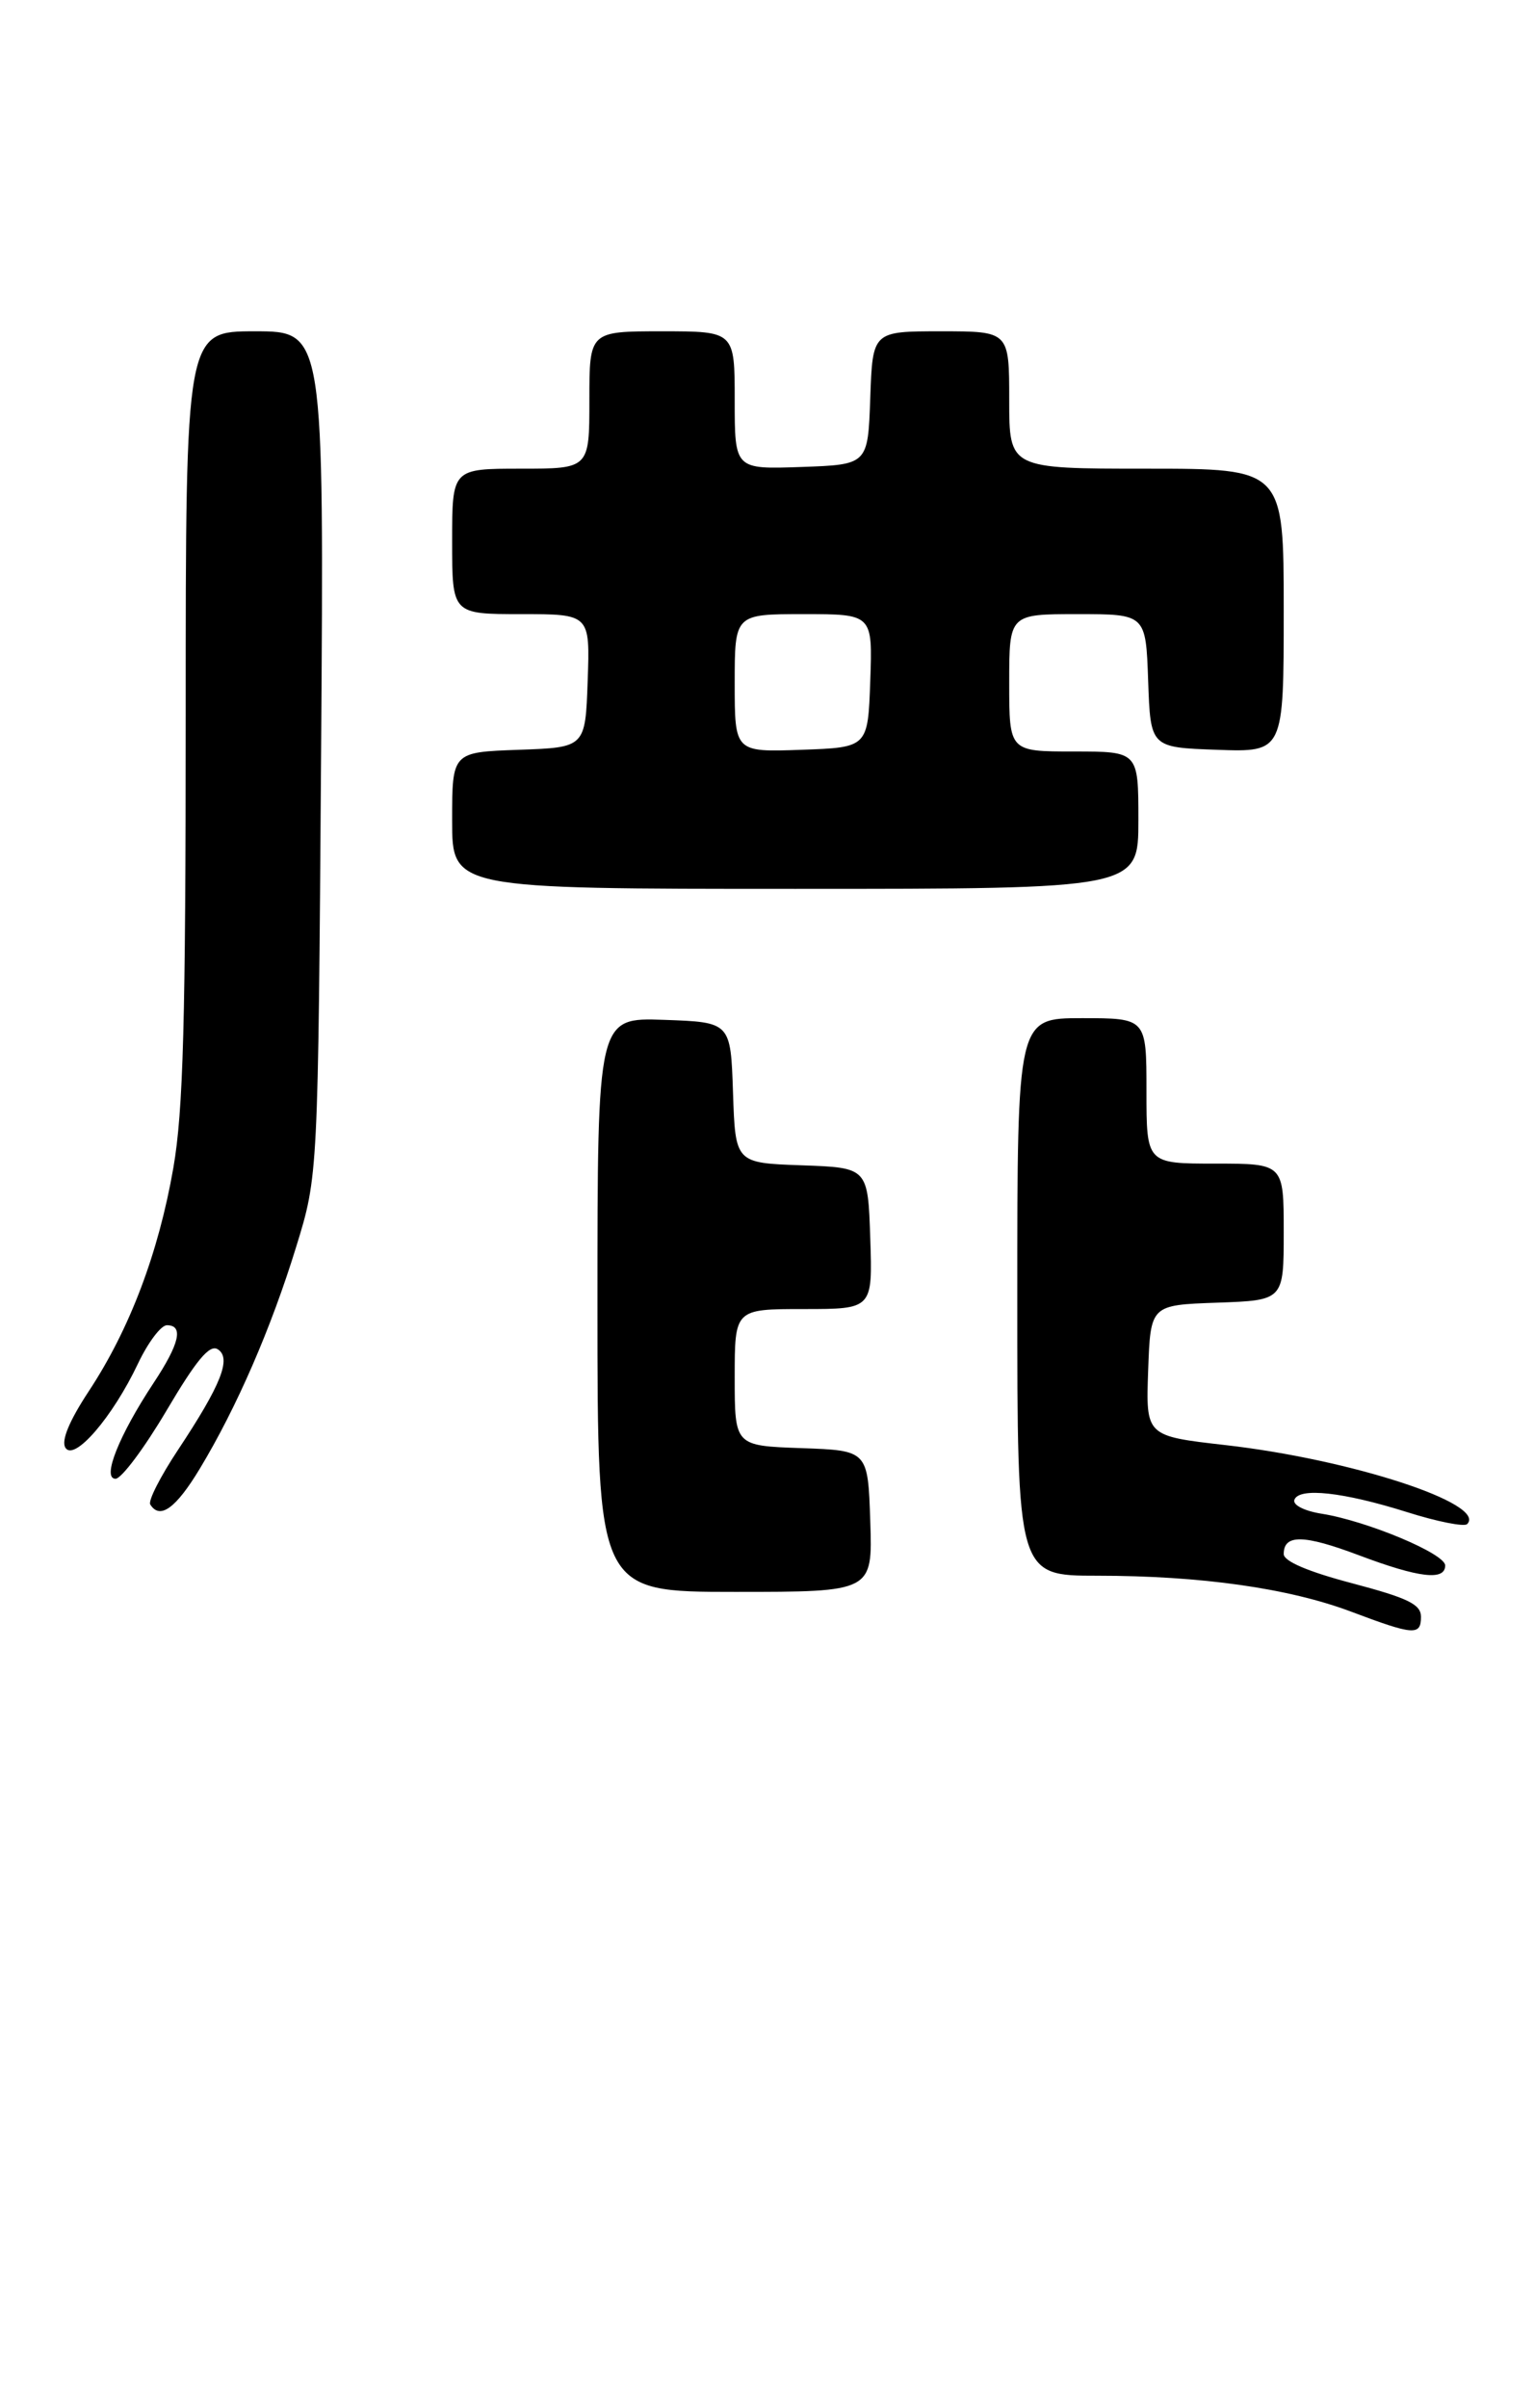 <?xml version="1.0" encoding="UTF-8" standalone="no"?>
<!DOCTYPE svg PUBLIC "-//W3C//DTD SVG 1.1//EN" "http://www.w3.org/Graphics/SVG/1.1/DTD/svg11.dtd" >
<svg xmlns="http://www.w3.org/2000/svg" xmlns:xlink="http://www.w3.org/1999/xlink" version="1.1" viewBox="0 0 190 298">
 <g >
 <path fill="currentColor"
d=" M 176.00 200.09 C 176.00 198.54 174.41 197.77 167.50 195.94 C 162.02 194.50 159.00 193.21 159.00 192.32 C 159.00 189.85 161.47 189.89 168.32 192.47 C 175.76 195.27 179.00 195.65 179.00 193.73 C 179.00 192.27 169.31 188.22 163.71 187.33 C 161.56 186.99 160.10 186.25 160.32 185.61 C 160.88 184.04 166.36 184.64 174.28 187.13 C 178.01 188.31 181.36 188.97 181.72 188.61 C 184.22 186.11 167.35 180.60 151.75 178.83 C 141.92 177.71 141.92 177.71 142.21 169.60 C 142.50 161.50 142.50 161.50 150.75 161.21 C 159.00 160.92 159.00 160.92 159.00 152.46 C 159.00 144.00 159.00 144.00 150.50 144.00 C 142.00 144.00 142.00 144.00 142.00 135.00 C 142.00 126.00 142.00 126.00 134.00 126.00 C 126.00 126.00 126.00 126.00 126.00 160.50 C 126.00 195.00 126.00 195.00 135.93 195.00 C 148.74 195.00 159.65 196.55 167.36 199.45 C 175.10 202.37 176.00 202.44 176.00 200.09 Z  M 107.79 188.25 C 107.50 179.50 107.50 179.50 99.25 179.21 C 91.00 178.92 91.00 178.92 91.00 170.46 C 91.00 162.00 91.00 162.00 99.54 162.00 C 108.08 162.00 108.08 162.00 107.79 153.25 C 107.50 144.50 107.50 144.50 99.29 144.21 C 91.08 143.92 91.08 143.92 90.79 135.21 C 90.50 126.50 90.50 126.50 82.25 126.21 C 74.00 125.92 74.00 125.92 74.00 161.46 C 74.00 197.00 74.00 197.00 91.04 197.00 C 108.08 197.00 108.08 197.00 107.79 188.25 Z  M 24.75 181.75 C 29.32 174.18 33.59 164.36 36.69 154.28 C 39.40 145.50 39.40 145.50 39.77 93.25 C 40.14 41.00 40.14 41.00 31.57 41.00 C 23.00 41.00 23.00 41.00 23.00 88.37 C 23.00 126.45 22.70 137.46 21.47 144.53 C 19.63 155.08 16.06 164.49 11.00 172.16 C 8.57 175.85 7.56 178.29 8.10 179.16 C 9.18 180.91 13.95 175.38 17.09 168.75 C 18.33 166.14 19.94 164.00 20.67 164.00 C 22.77 164.00 22.24 166.29 19.02 171.15 C 14.73 177.64 12.59 183.00 14.31 183.00 C 15.04 183.00 17.88 179.20 20.62 174.57 C 24.31 168.32 25.95 166.35 26.96 166.97 C 28.71 168.06 27.41 171.35 22.02 179.47 C 19.87 182.71 18.33 185.73 18.61 186.18 C 19.80 188.10 21.78 186.67 24.75 181.75 Z  M 141.00 101.50 C 141.00 93.00 141.00 93.00 133.00 93.00 C 125.00 93.00 125.00 93.00 125.00 84.50 C 125.00 76.00 125.00 76.00 133.46 76.00 C 141.92 76.00 141.92 76.00 142.21 84.25 C 142.50 92.50 142.50 92.50 150.75 92.79 C 159.00 93.08 159.00 93.08 159.00 75.54 C 159.00 58.00 159.00 58.00 142.00 58.00 C 125.00 58.00 125.00 58.00 125.00 49.50 C 125.00 41.00 125.00 41.00 116.54 41.00 C 108.08 41.00 108.08 41.00 107.79 49.25 C 107.50 57.50 107.50 57.50 99.25 57.79 C 91.00 58.08 91.00 58.08 91.00 49.54 C 91.00 41.00 91.00 41.00 82.00 41.00 C 73.00 41.00 73.00 41.00 73.00 49.50 C 73.00 58.00 73.00 58.00 64.50 58.00 C 56.00 58.00 56.00 58.00 56.00 67.00 C 56.00 76.00 56.00 76.00 64.54 76.00 C 73.08 76.00 73.08 76.00 72.79 84.25 C 72.50 92.50 72.50 92.50 64.25 92.79 C 56.00 93.08 56.00 93.08 56.00 101.54 C 56.00 110.00 56.00 110.00 98.50 110.00 C 141.00 110.00 141.00 110.00 141.00 101.50 Z  M 91.00 84.54 C 91.00 76.00 91.00 76.00 99.54 76.00 C 108.08 76.00 108.08 76.00 107.79 84.25 C 107.50 92.50 107.50 92.50 99.25 92.79 C 91.00 93.08 91.00 93.08 91.00 84.54 Z "/>
</g>
</svg>